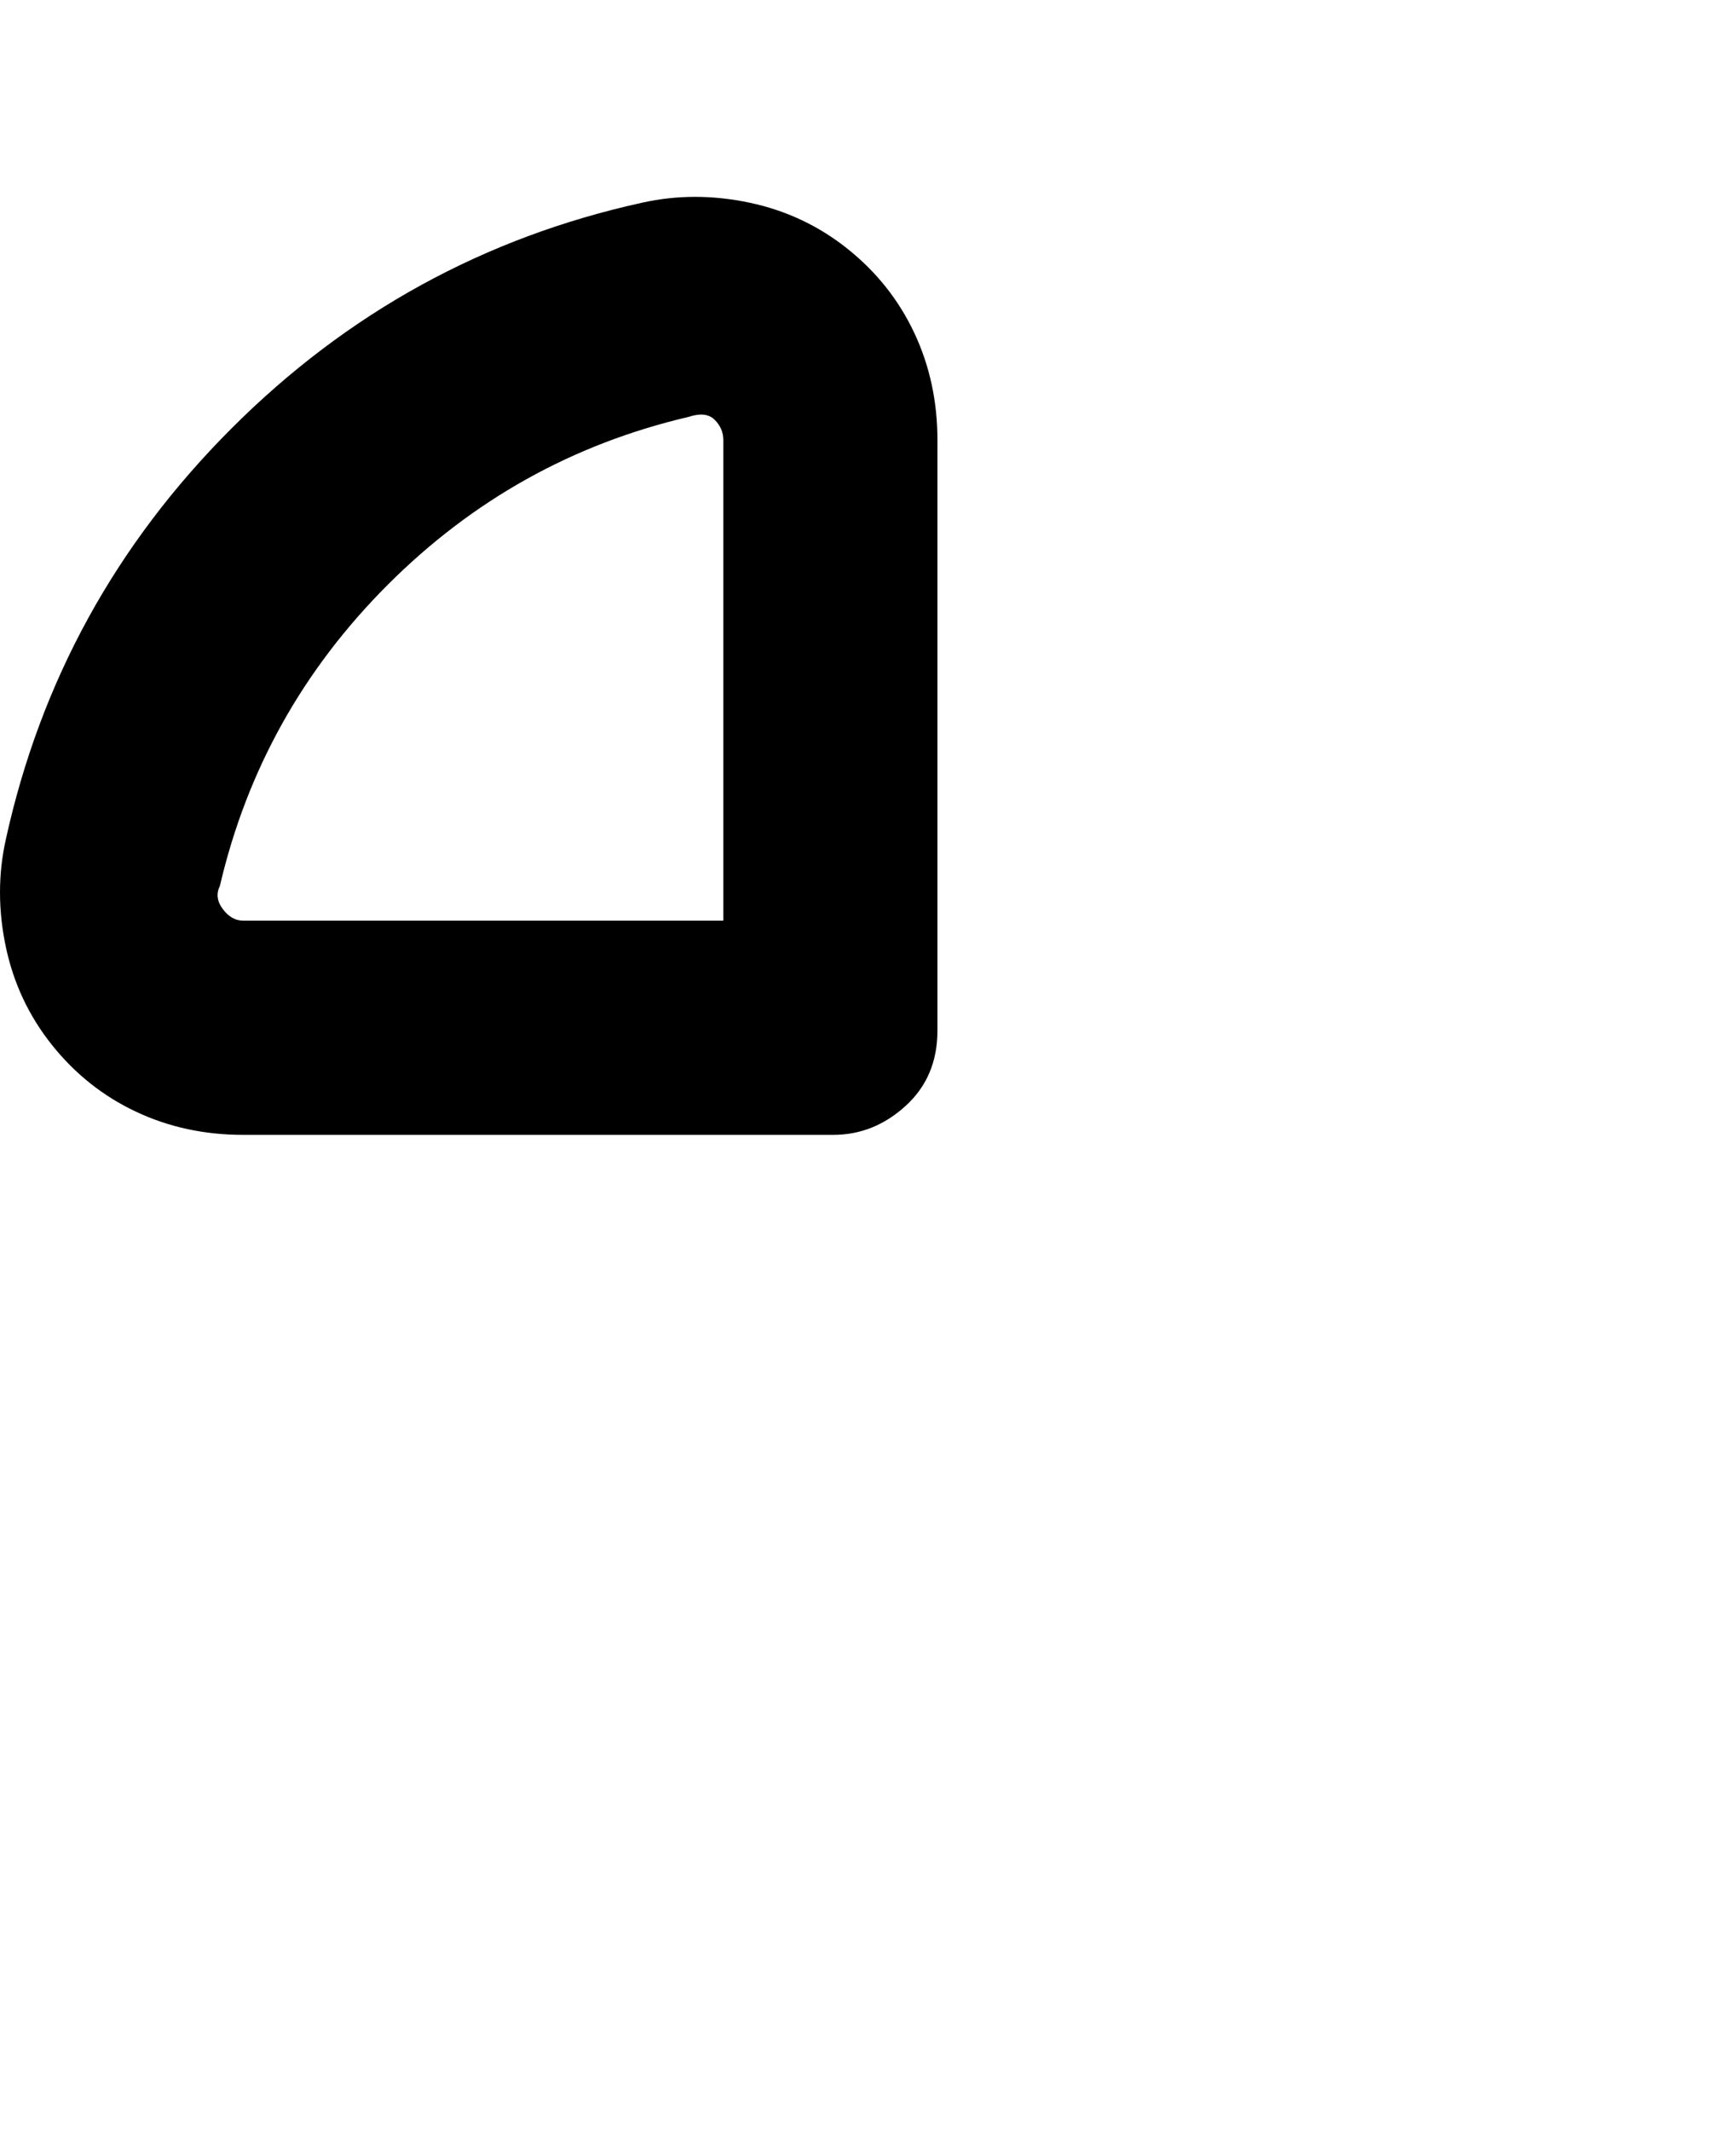 <svg viewBox="0 0 300 368" xmlns="http://www.w3.org/2000/svg"><path d="M144 196H42q-10 0-18.5-4T9 180.5q-6-7.5-8-17T1 145q9-41 39-71t71-39q9-2 18.5 0t17 8q7.5 6 11.5 14.5t4 18.5v102q0 8-5.5 13t-12.5 5zM38 153q-1 2 .5 4t3.5 2h83V76q0-2-1.5-3.5T119 72q-30 7-52 29t-29 52z"/></svg>